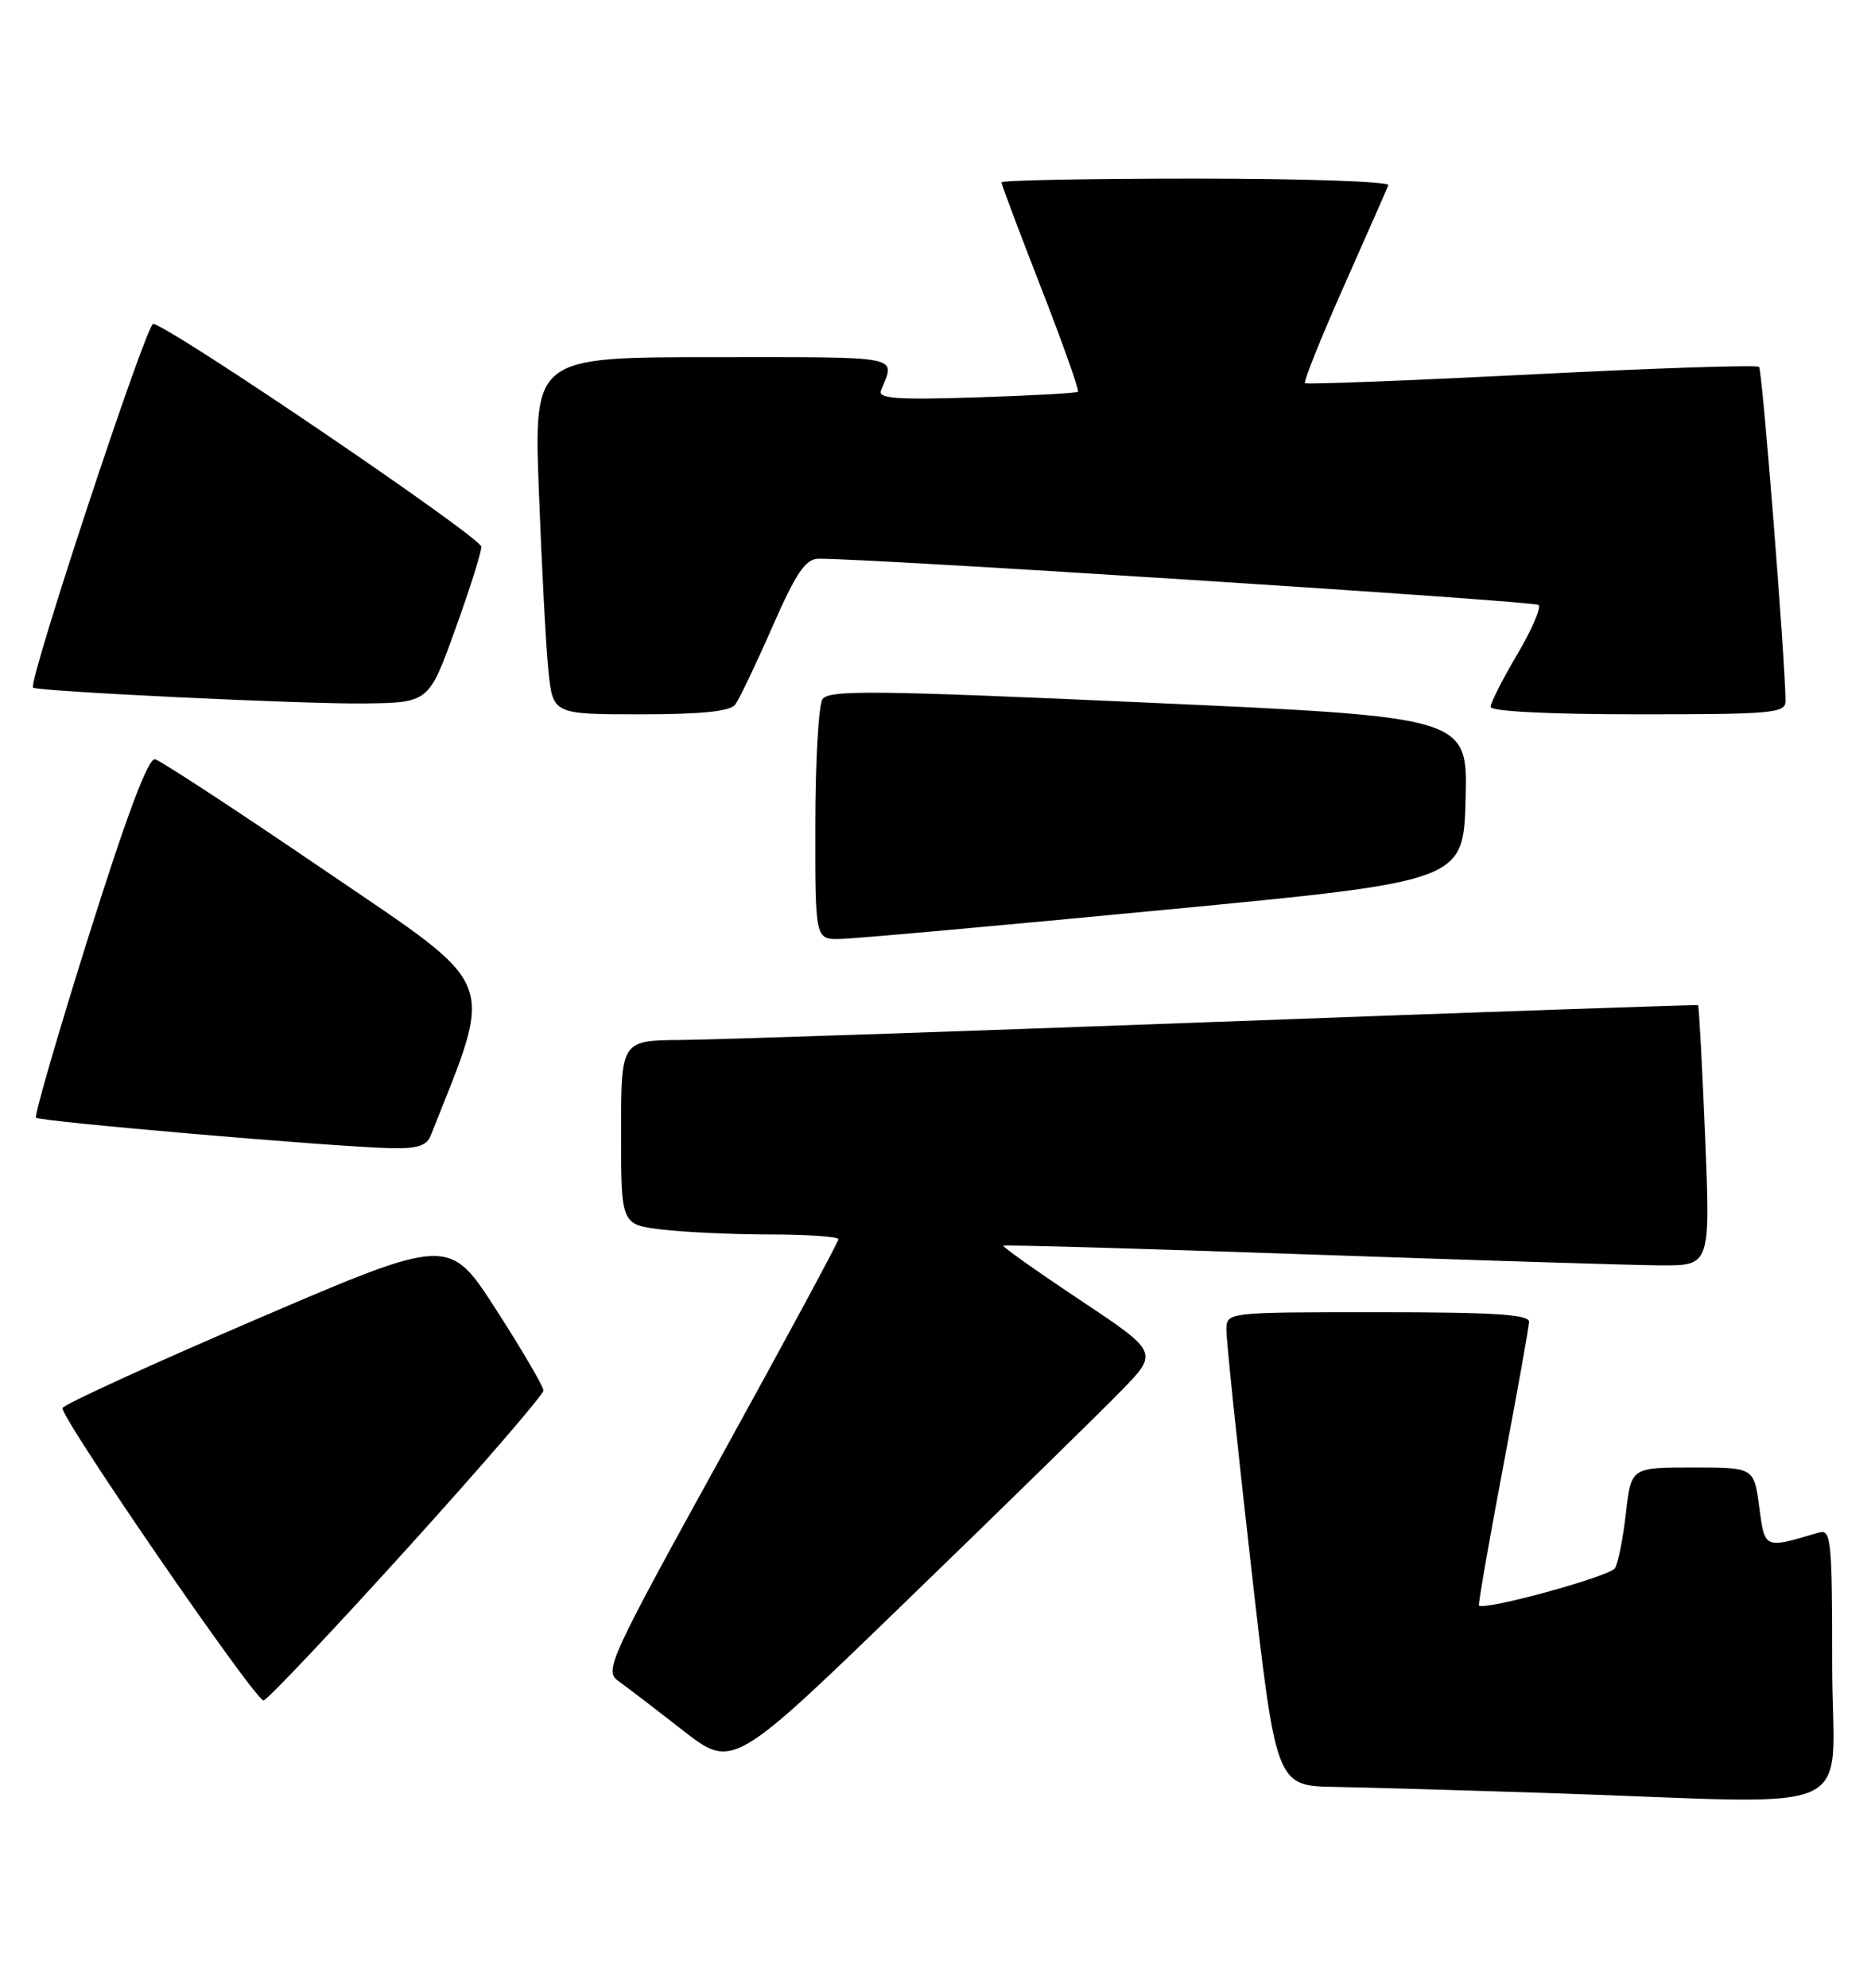 <?xml version="1.0" encoding="UTF-8" standalone="no"?>
<!DOCTYPE svg PUBLIC "-//W3C//DTD SVG 1.1//EN" "http://www.w3.org/Graphics/SVG/1.1/DTD/svg11.dtd" >
<svg xmlns="http://www.w3.org/2000/svg" xmlns:xlink="http://www.w3.org/1999/xlink" version="1.1" viewBox="0 0 241 256">
 <g >
 <path fill="currentColor"
d=" M 236.00 214.43 C 236.00 198.17 235.87 196.90 234.25 197.39 C 227.19 199.48 227.33 199.54 226.60 194.07 C 225.93 189.00 225.93 189.00 218.02 189.00 C 210.10 189.00 210.10 189.00 209.43 194.88 C 209.07 198.11 208.43 201.30 208.02 201.97 C 207.36 203.04 191.06 207.50 190.50 206.77 C 190.39 206.62 191.78 198.62 193.60 189.00 C 195.42 179.38 196.93 170.94 196.95 170.25 C 196.99 169.29 192.46 169.00 177.50 169.00 C 158.00 169.00 158.00 169.00 157.97 171.25 C 157.95 172.49 159.38 186.21 161.15 201.75 C 164.37 230.00 164.37 230.00 171.93 230.14 C 176.09 230.21 188.72 230.58 200.00 230.95 C 240.77 232.30 236.00 234.49 236.00 214.43 Z  M 144.37 179.17 C 149.25 174.18 149.25 174.18 139.12 167.43 C 133.54 163.72 129.10 160.57 129.24 160.44 C 129.38 160.30 147.05 160.81 168.50 161.56 C 189.95 162.31 210.38 162.95 213.91 162.97 C 220.31 163.00 220.31 163.00 219.63 146.30 C 219.25 137.12 218.84 129.54 218.72 129.46 C 218.60 129.38 190.82 130.34 157.00 131.60 C 123.17 132.86 92.01 133.91 87.75 133.94 C 80.00 134.00 80.00 134.00 80.00 145.86 C 80.00 157.72 80.00 157.72 85.25 158.35 C 88.14 158.70 94.44 158.99 99.25 158.99 C 104.06 159.00 108.00 159.27 108.00 159.60 C 108.00 159.93 101.19 172.56 92.86 187.66 C 78.53 213.64 77.82 215.19 79.61 216.47 C 80.65 217.22 84.40 220.08 87.94 222.85 C 94.39 227.86 94.39 227.86 116.94 206.01 C 129.35 194.00 141.69 181.92 144.37 179.17 Z  M 52.37 199.52 C 62.07 188.80 70.00 179.61 70.00 179.09 C 70.00 178.57 67.27 173.90 63.92 168.70 C 57.85 159.26 57.85 159.26 33.10 169.88 C 19.49 175.72 8.22 180.88 8.05 181.34 C 7.67 182.38 32.84 219.00 33.94 219.00 C 34.38 219.00 42.67 210.23 52.37 199.52 Z  M 55.48 146.25 C 63.71 125.48 64.53 127.56 42.02 112.23 C 30.60 104.45 20.68 97.95 19.97 97.79 C 19.10 97.59 16.34 104.93 11.44 120.50 C 7.46 133.15 4.40 143.70 4.64 143.95 C 5.11 144.44 42.50 147.67 50.14 147.87 C 53.71 147.97 54.95 147.59 55.48 146.25 Z  M 150.00 117.18 C 188.50 113.50 188.50 113.50 188.78 102.92 C 189.06 92.35 189.06 92.35 147.95 90.50 C 112.42 88.90 106.71 88.84 105.93 90.07 C 105.44 90.86 105.02 98.14 105.02 106.25 C 105.00 121.00 105.00 121.00 108.25 120.93 C 110.04 120.90 128.82 119.21 150.00 117.18 Z  M 94.70 90.75 C 95.22 90.06 97.37 85.56 99.48 80.75 C 102.52 73.81 103.75 71.99 105.41 71.96 C 111.20 71.86 197.59 77.40 198.18 77.91 C 198.55 78.23 197.31 81.11 195.43 84.29 C 193.54 87.48 192.00 90.52 192.00 91.04 C 192.00 91.62 199.59 92.00 211.00 92.00 C 228.43 92.00 230.00 91.86 229.99 90.25 C 229.94 84.88 227.00 47.66 226.58 47.25 C 226.31 46.98 213.13 47.41 197.30 48.22 C 181.46 49.02 168.32 49.53 168.10 49.35 C 167.88 49.17 170.13 43.56 173.10 36.87 C 176.07 30.18 178.65 24.32 178.83 23.85 C 179.02 23.38 167.88 23.00 154.08 23.00 C 140.29 23.00 129.00 23.22 129.00 23.49 C 129.00 23.76 131.29 29.86 134.10 37.06 C 136.90 44.25 139.04 50.28 138.85 50.46 C 138.66 50.63 132.75 50.96 125.72 51.18 C 115.53 51.51 113.05 51.33 113.47 50.30 C 115.33 45.73 116.67 46.00 91.99 46.00 C 68.77 46.00 68.77 46.00 69.41 63.25 C 69.77 72.74 70.31 83.09 70.63 86.25 C 71.20 92.00 71.20 92.00 82.48 92.00 C 90.33 92.00 94.04 91.62 94.70 90.75 Z  M 58.61 81.13 C 60.48 75.97 62.00 71.15 62.00 70.42 C 62.00 69.23 22.25 42.23 19.74 41.71 C 18.89 41.53 3.55 87.96 4.26 88.56 C 4.83 89.05 39.30 90.70 46.86 90.60 C 55.23 90.50 55.23 90.50 58.61 81.13 Z "/>
</g>
</svg>
